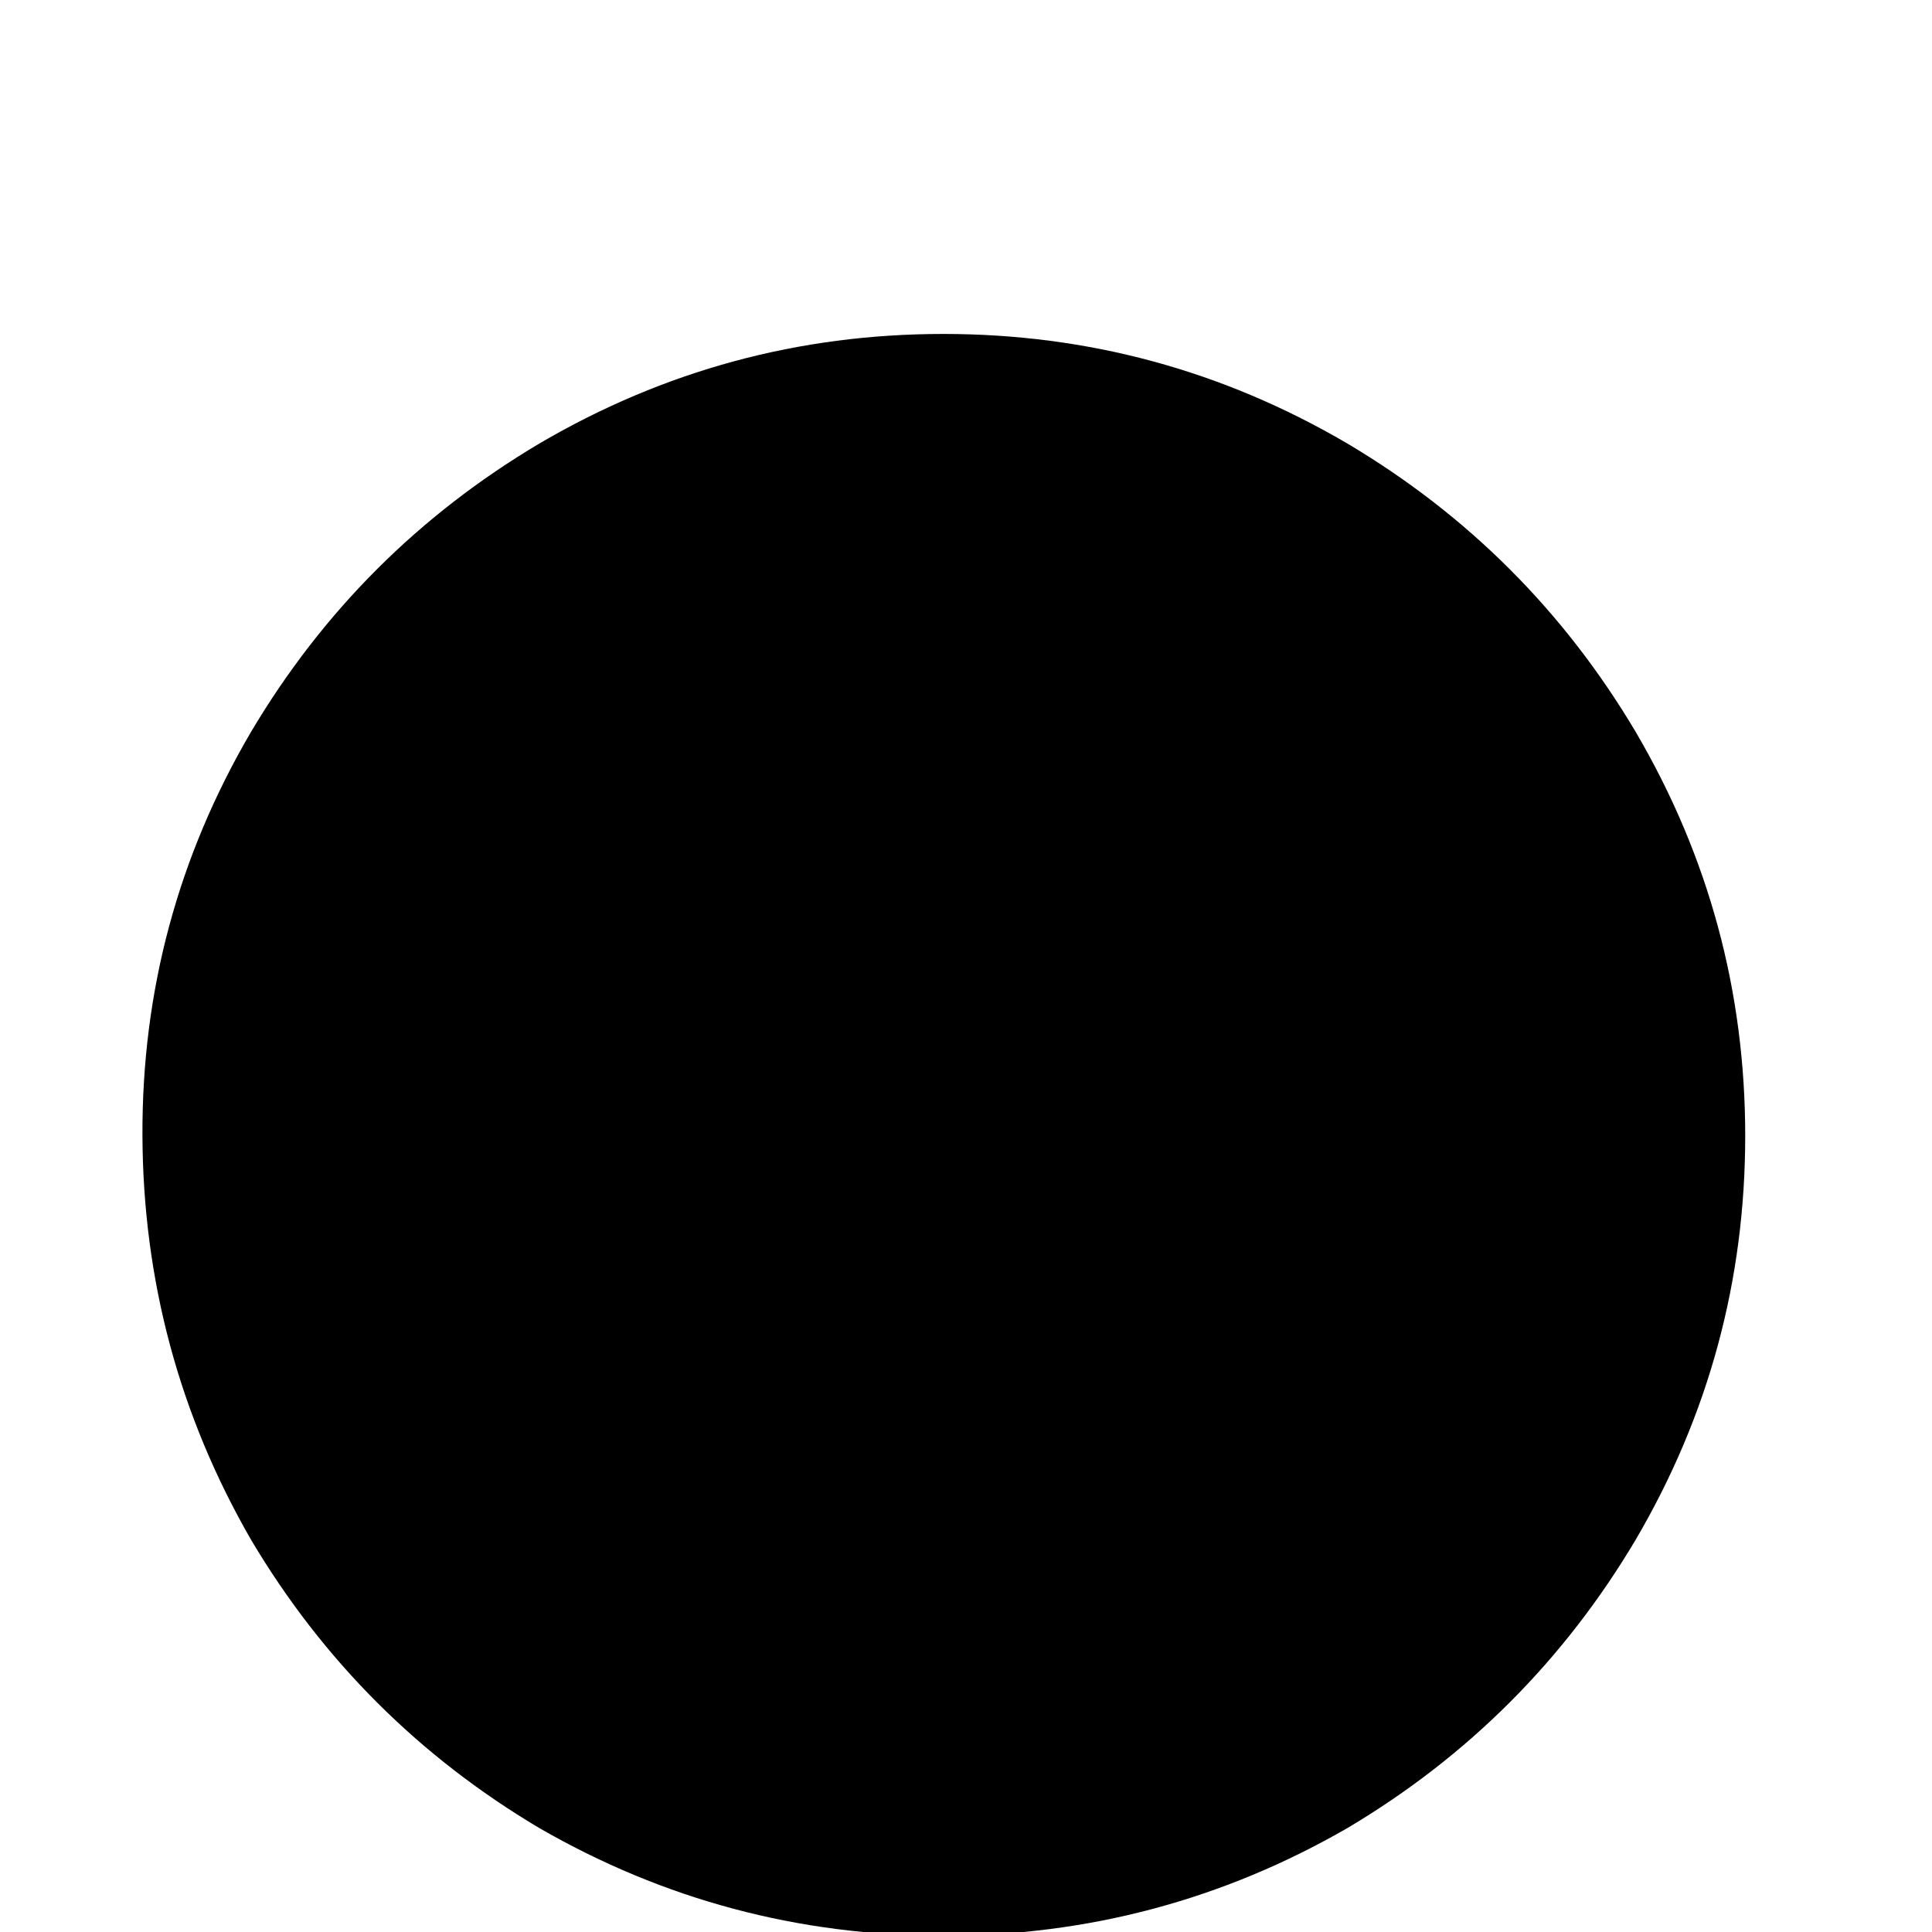 <svg width="64" height="64" viewBox="0 0 1024 1024" xmlns="http://www.w3.org/2000/svg"><path d="M500 177q-115 0-214 58-96 57-153 153-58 99-57.5 214T133 816q57 96 153 153 99 57 214 57t214-57q96-57 153-153 58-99 58-214t-58-214q-57-96-153-153-99-58-214-58z"/></svg>
